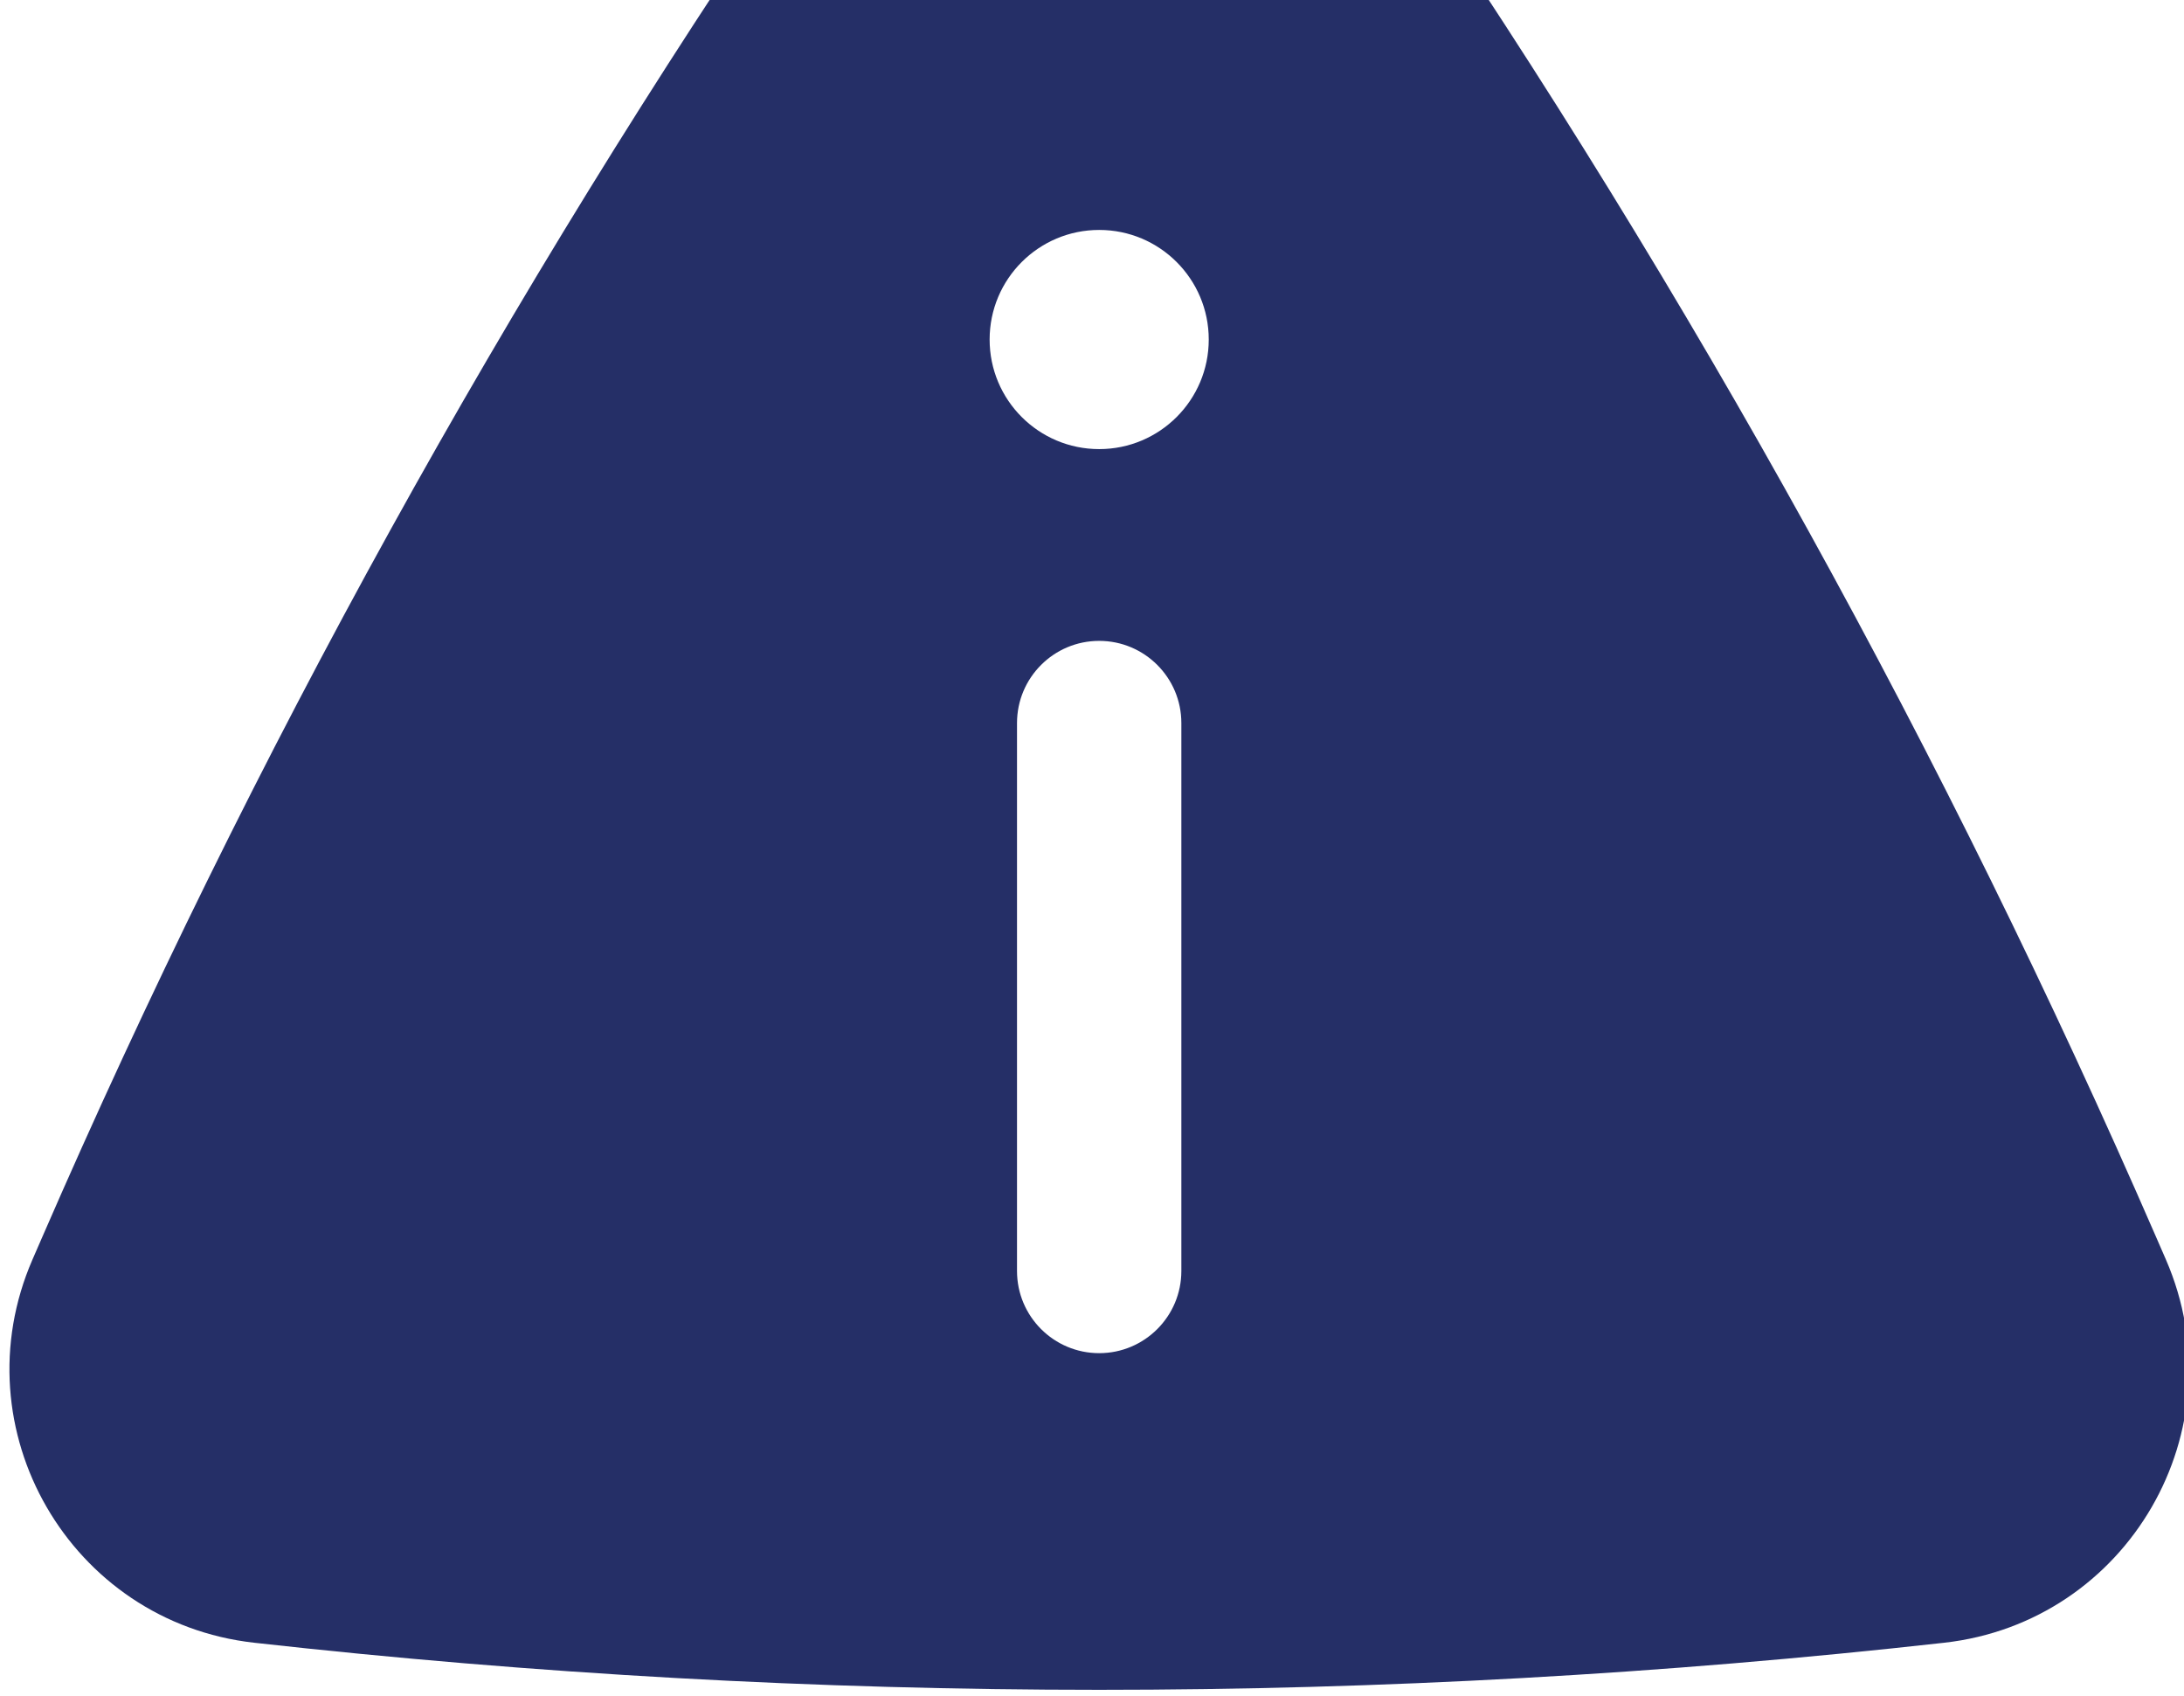 <svg width="152" height="118" viewBox="0 0 152 118" fill="none" xmlns="http://www.w3.org/2000/svg">
<path fill-rule="evenodd" clip-rule="evenodd" d="M59.188 -14.556C67.515 -26.738 85.485 -26.738 93.811 -14.556L97.105 -9.737C117.738 20.452 135.466 52.527 150.051 86.06L150.739 87.641C155.878 99.458 148.113 112.876 135.307 114.307C96.224 118.675 56.776 118.675 17.693 114.307C4.886 112.876 -2.879 99.458 2.261 87.641L2.949 86.06C17.534 52.527 35.261 20.452 55.895 -9.737L59.188 -14.556ZM84.125 23.625C84.125 27.837 80.711 31.25 76.5 31.25C72.289 31.25 68.875 27.837 68.875 23.625C68.875 19.414 72.289 16 76.5 16C80.711 16 84.125 19.414 84.125 23.625ZM76.5 44.594C79.658 44.594 82.219 47.155 82.219 50.313V88.438C82.219 91.596 79.658 94.157 76.5 94.157C73.342 94.157 70.781 91.596 70.781 88.438V50.313C70.781 47.155 73.342 44.594 76.5 44.594Z" fill="#252F67"/>
</svg>
